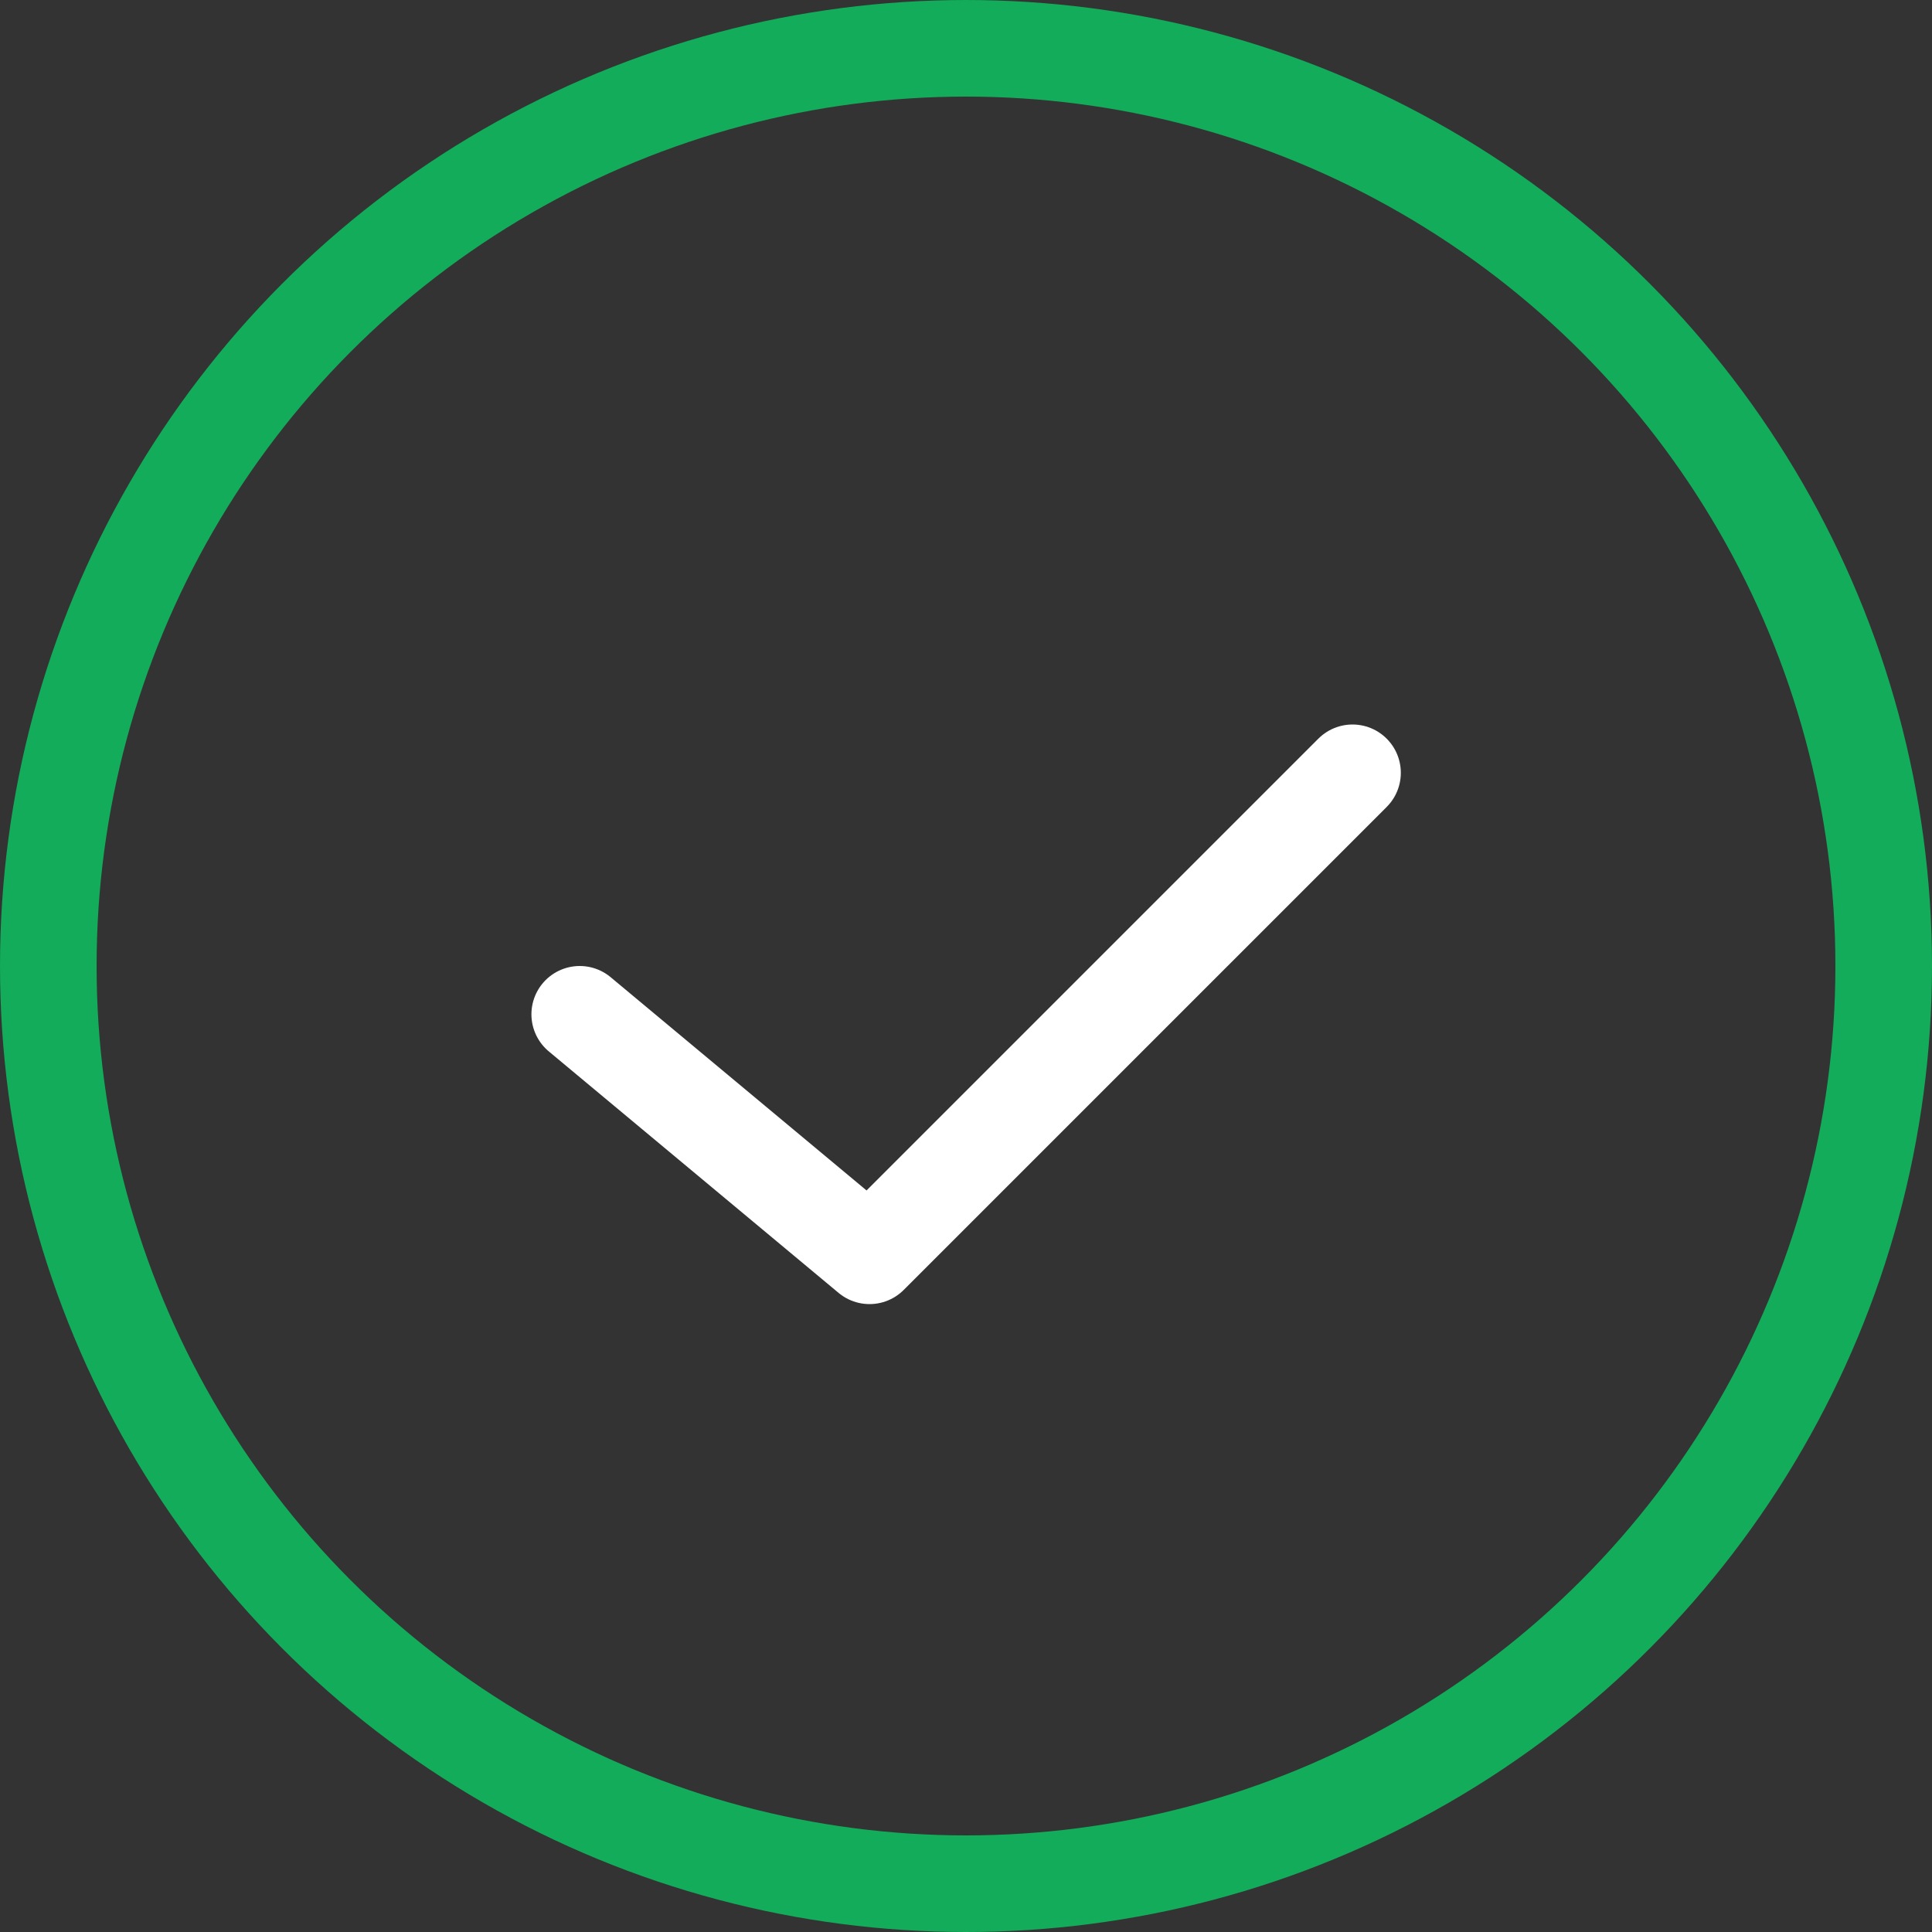 <svg width="16" height="16" viewBox="0 0 16 16" fill="none" xmlns="http://www.w3.org/2000/svg">
<rect x="0" y="0" width="16" height="16" fill="#333333" stroke="none"/>
<path d="M4.801 8.4L7.201 10.4L11.201 6.4" stroke="white" stroke-width="0.8" stroke-linecap="round" stroke-linejoin="round"/>
<circle cx="8" cy="8" r="7.6" stroke="#12AC5A" stroke-width="0.8"/>
</svg>
